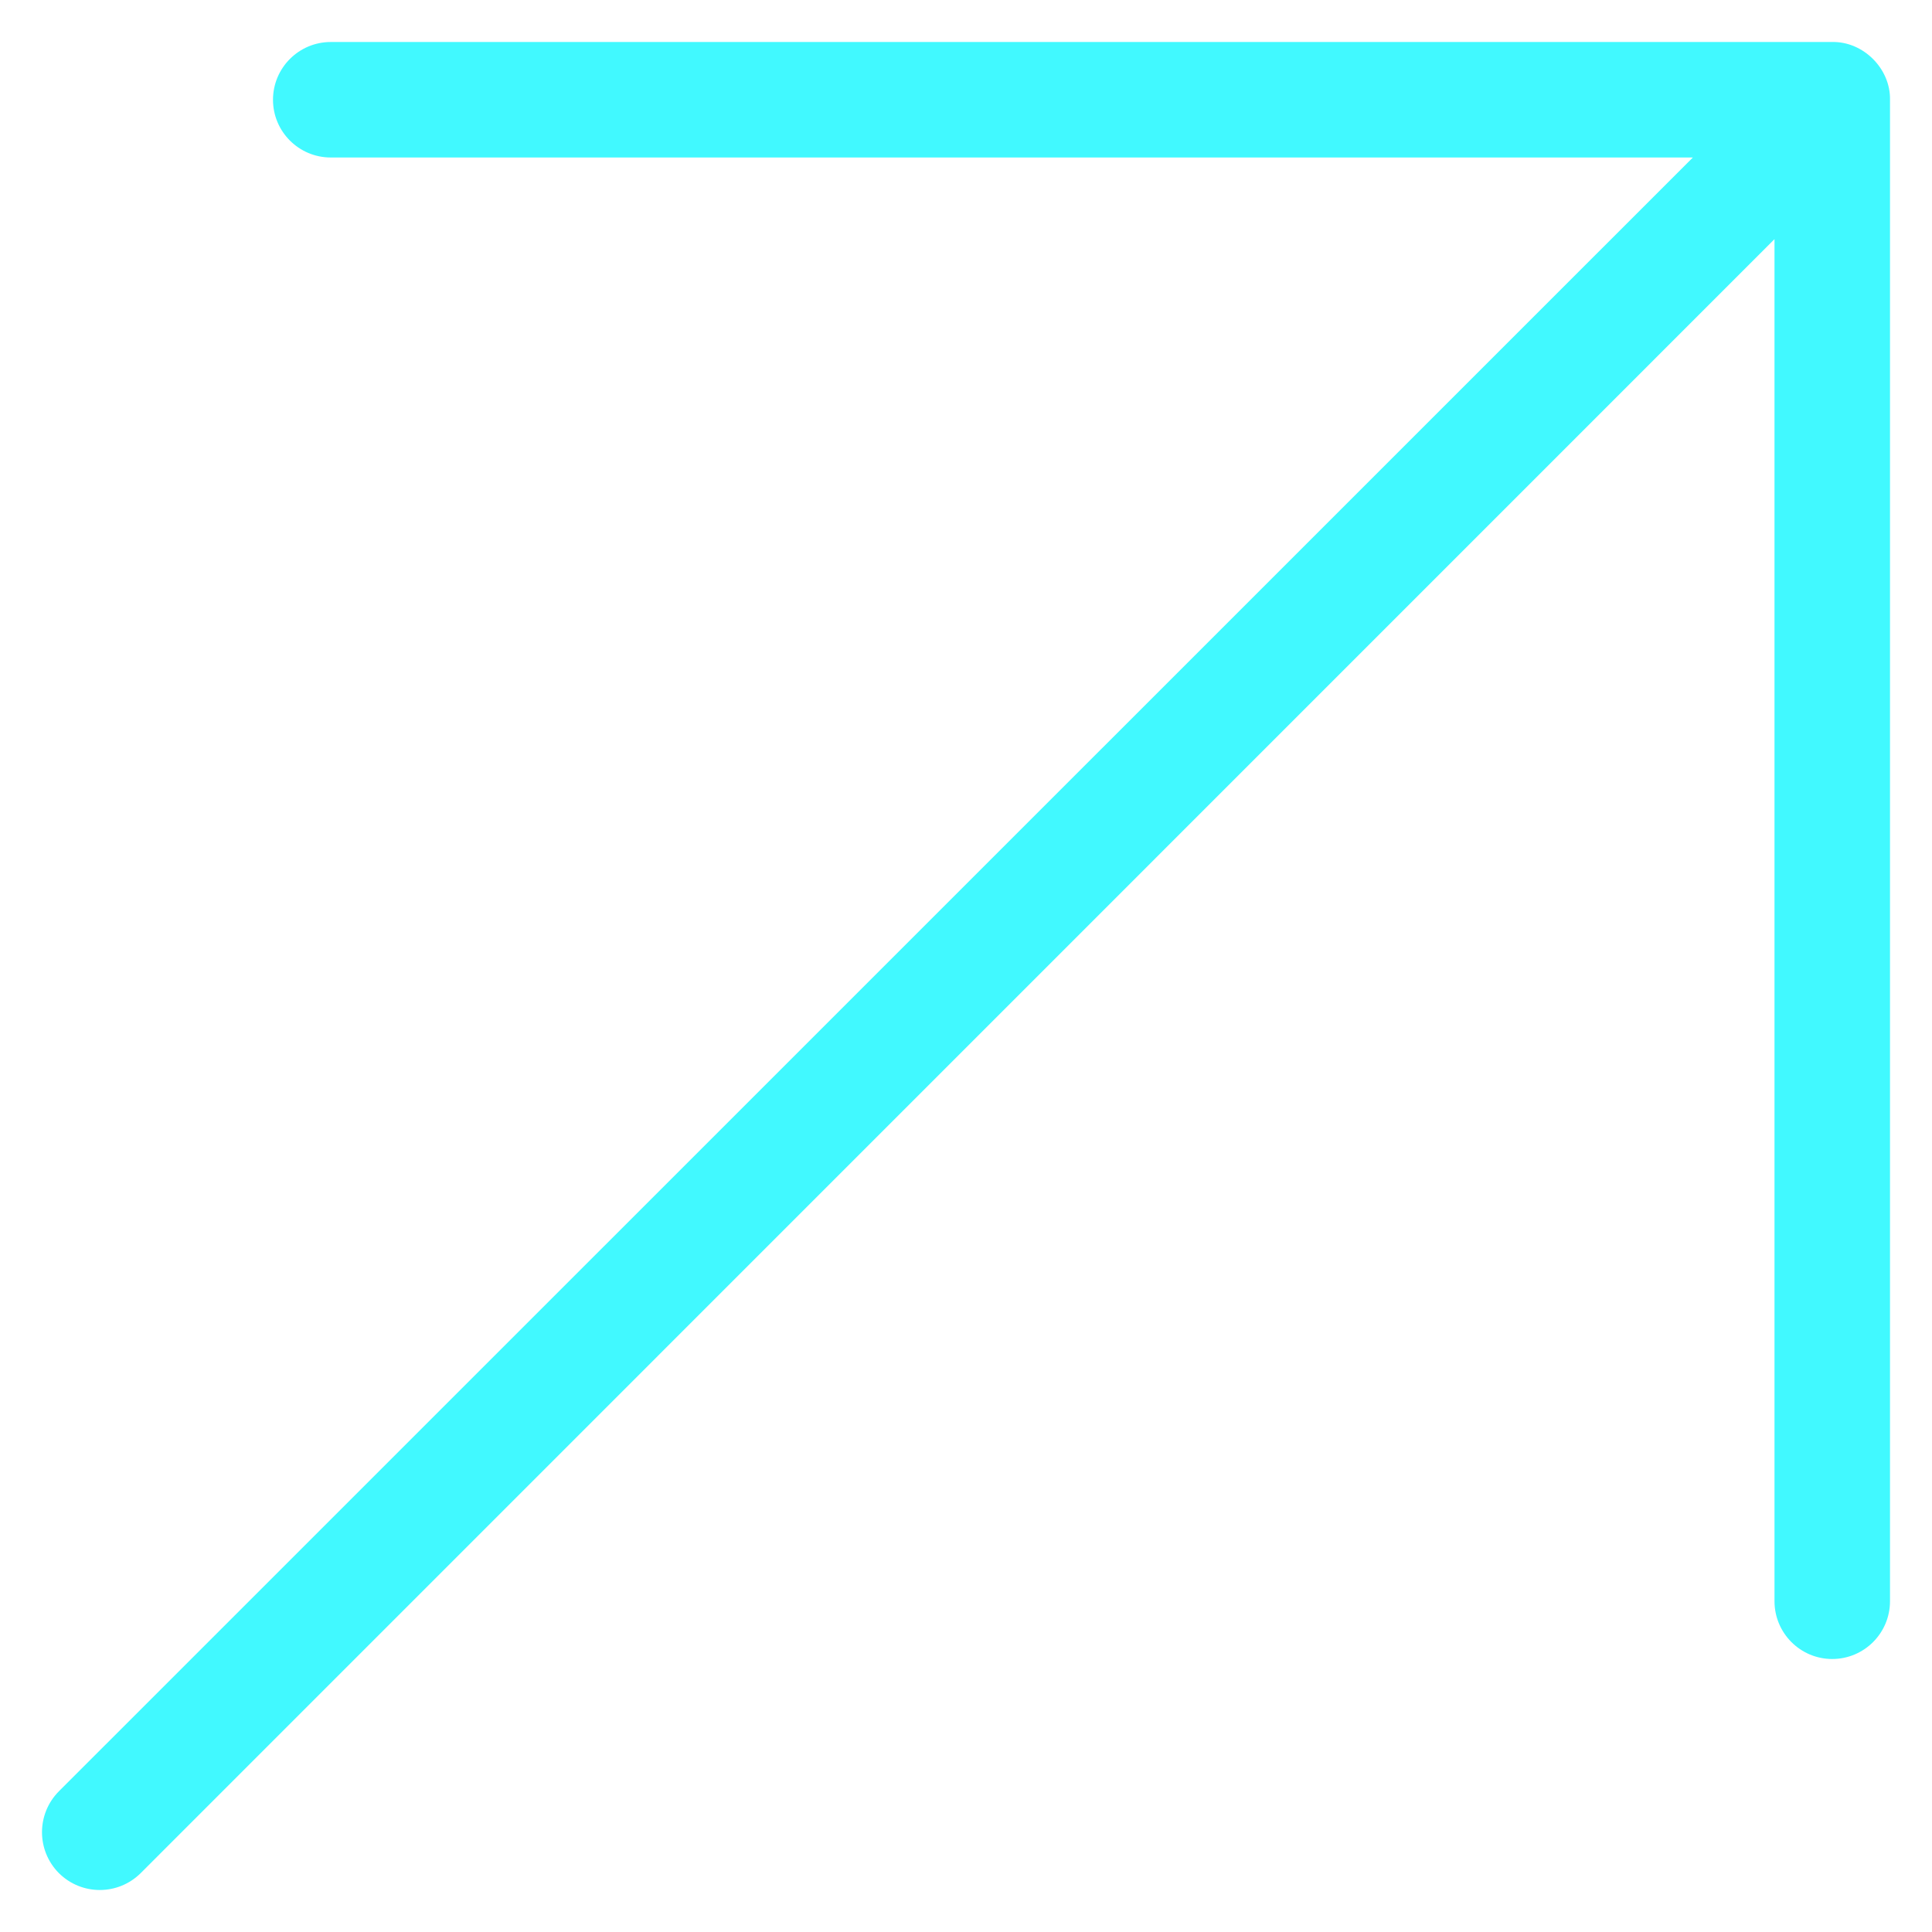 <svg width="23" height="23" viewBox="0 0 23 23" fill="none" xmlns="http://www.w3.org/2000/svg">
<path fill-rule="evenodd" clip-rule="evenodd" d="M3.25 1.188C3.25 1.567 3.558 1.875 3.938 1.875H20.153L0.701 21.325C0.433 21.595 0.433 22.029 0.701 22.299C0.971 22.567 1.405 22.567 1.675 22.299L21.125 2.847V19.062C21.125 19.442 21.433 19.75 21.812 19.75C22.192 19.75 22.5 19.442 22.5 19.062V1.189C22.508 0.818 22.182 0.492 21.811 0.5H3.938C3.558 0.5 3.25 0.808 3.25 1.188Z" fill="#41F9FF"/>
</svg>
